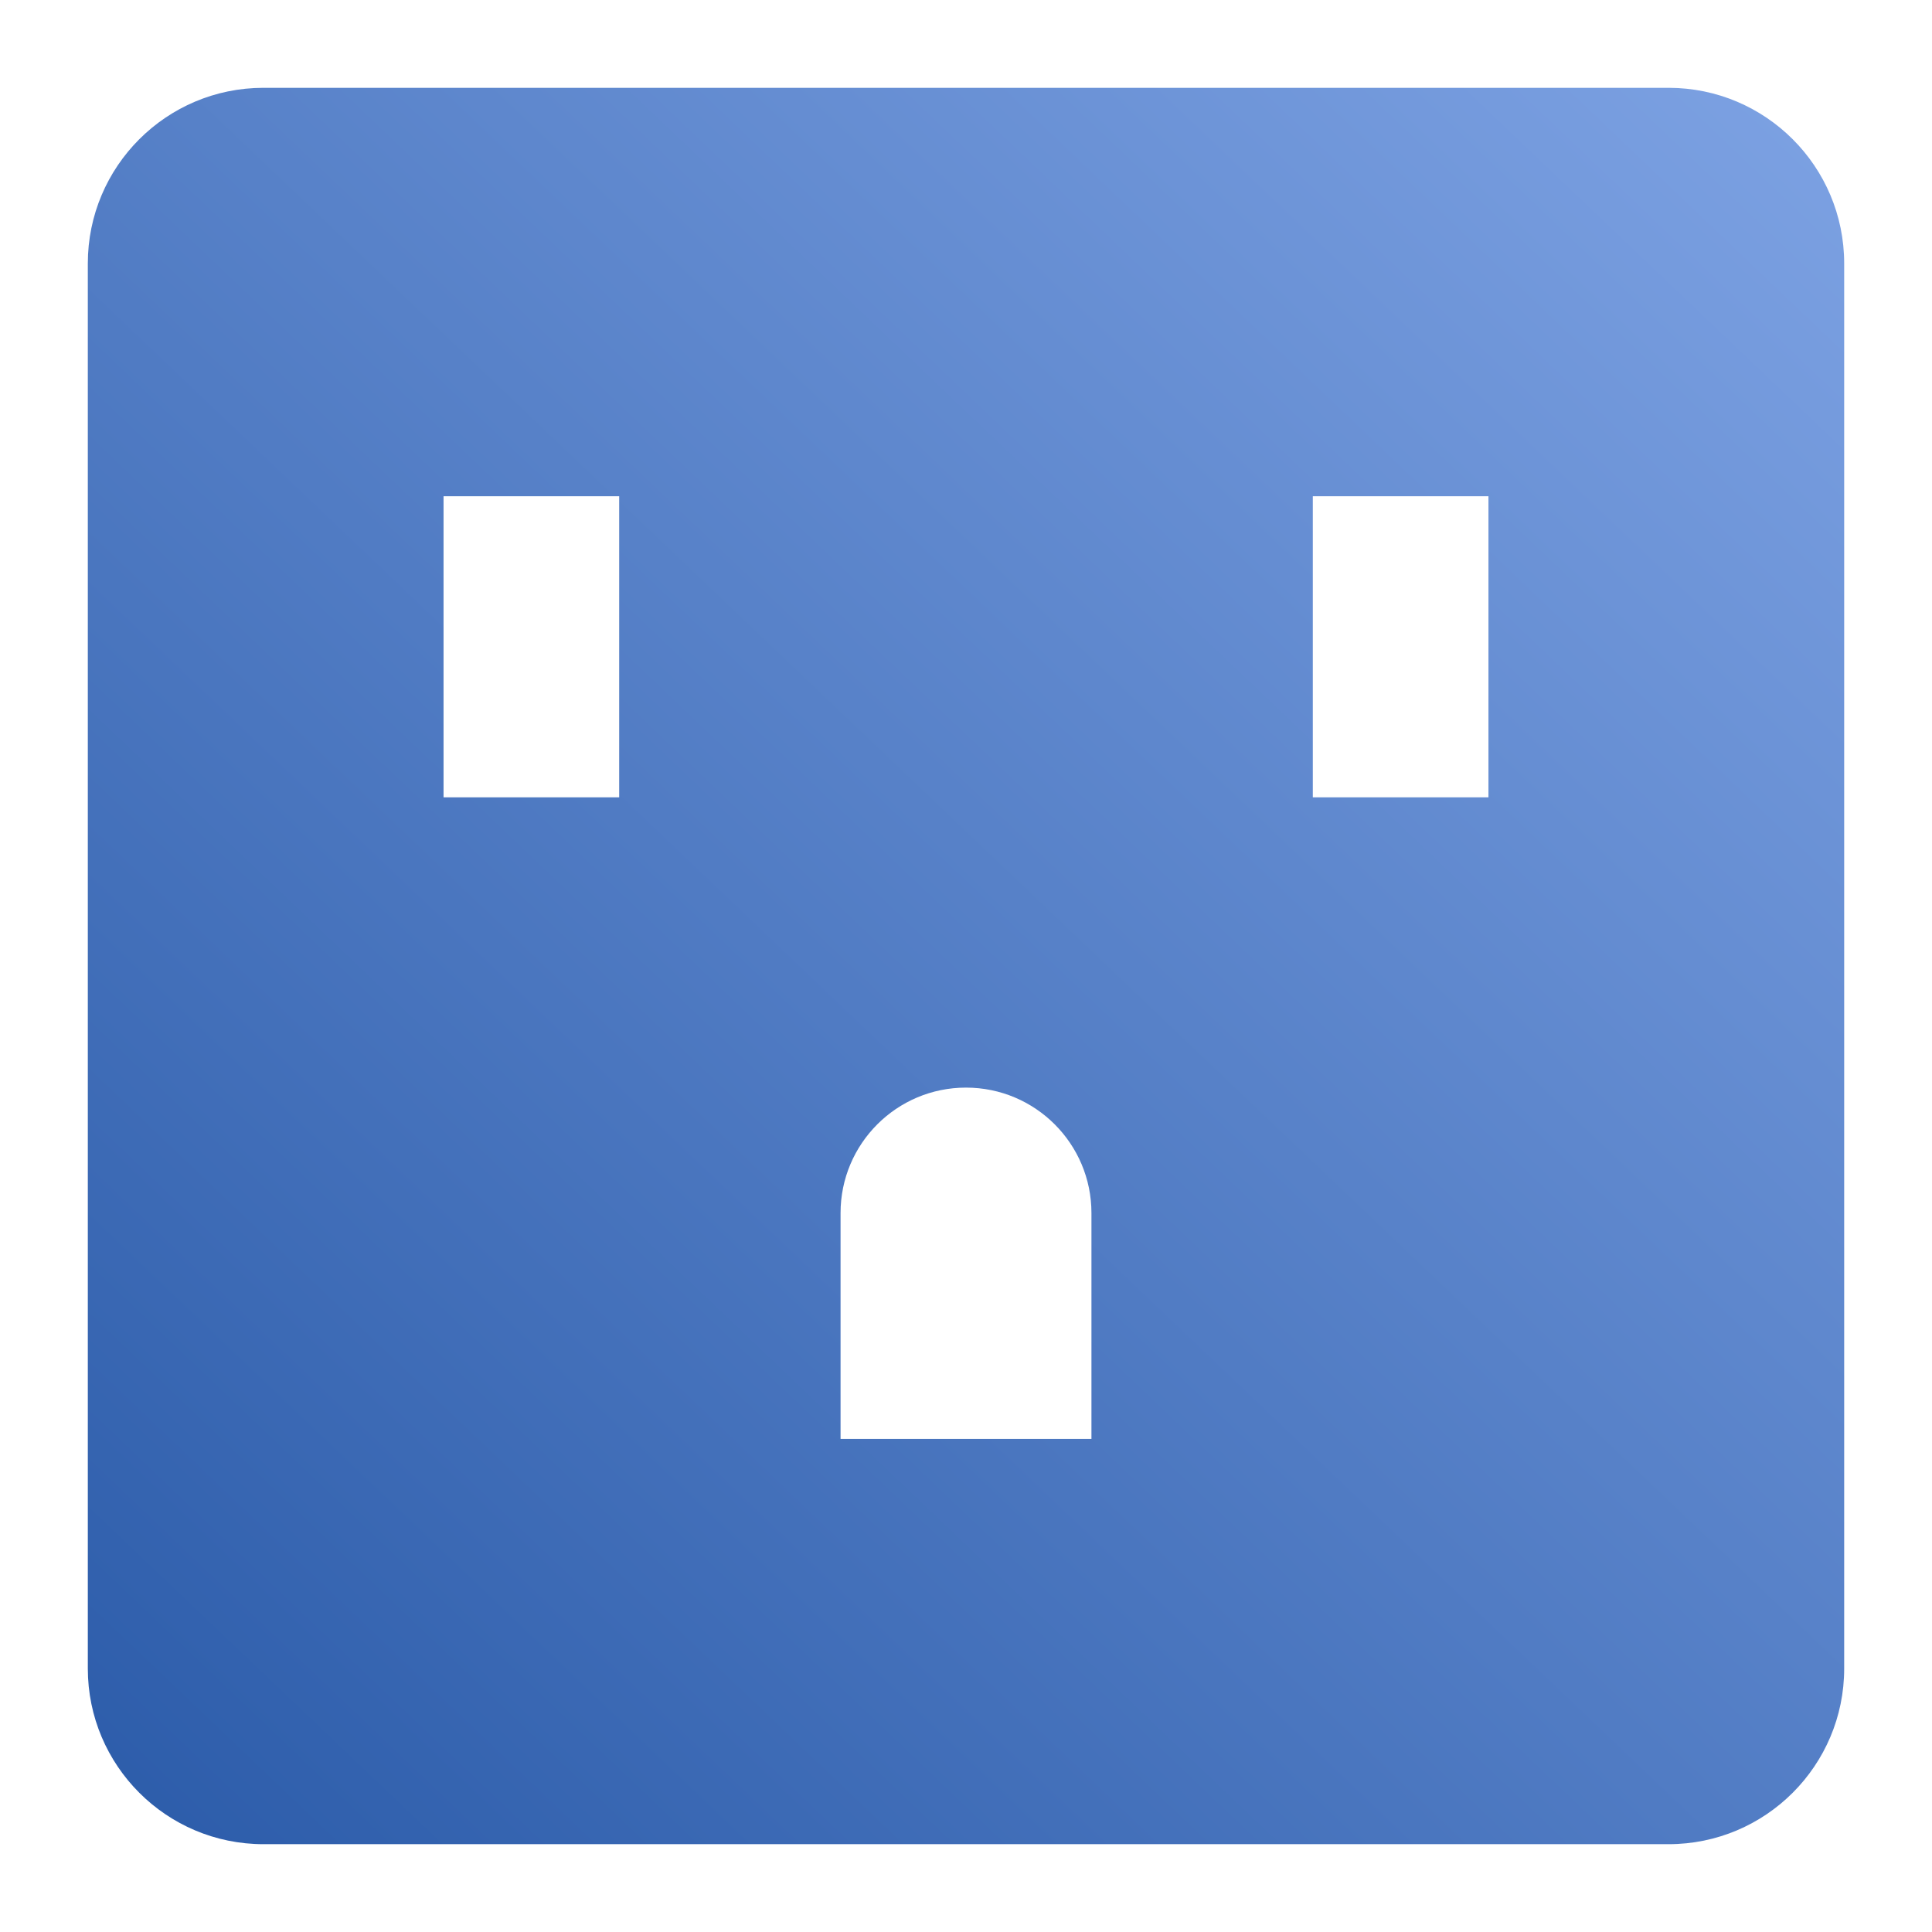 <?xml version="1.0" encoding="UTF-8"?>
<svg width="88px" height="88px" viewBox="0 0 88 88" version="1.1" xmlns="http://www.w3.org/2000/svg" xmlns:xlink="http://www.w3.org/1999/xlink">
    <!-- Generator: Sketch 51 (57462) - http://www.bohemiancoding.com/sketch -->
    <title>Device2/devices_icon_plug1_s </title>
    <desc>Created with Sketch.</desc>
    <defs>
        <linearGradient x1="112.961%" y1="-19.111%" x2="-16.657%" y2="116.978%" id="linearGradient-1">
            <stop stop-color="#8AADEC" offset="0%"></stop>
            <stop stop-color="#1E50A0" offset="100%"></stop>
        </linearGradient>
    </defs>
    <g id="Device2/devices_icon_plug1_s-" stroke="none" stroke-width="1" fill="none" fill-rule="evenodd">
        <path d="M59.797,36.318 L67.797,36.318 L67.797,22.604 L59.797,22.604 L59.797,36.318 Z M49.714,65.539 L38.286,65.539 L38.286,55.253 C38.286,52.097 40.844,49.539 44,49.539 C47.156,49.539 49.714,52.097 49.714,55.253 L49.714,65.539 Z M20.203,36.318 L28.203,36.318 L28.203,22.604 L20.203,22.604 L20.203,36.318 Z M76,4 L12,4 C7.582,4 4,7.582 4,12 L4,76 C4,80.418 7.582,84 12,84 L76,84 C80.418,84 84,80.418 84,76 L84,12 C84,7.582 80.418,4 76,4 Z" id="Page-1" fill="url(#linearGradient-1)"></path>
    </g>
</svg>